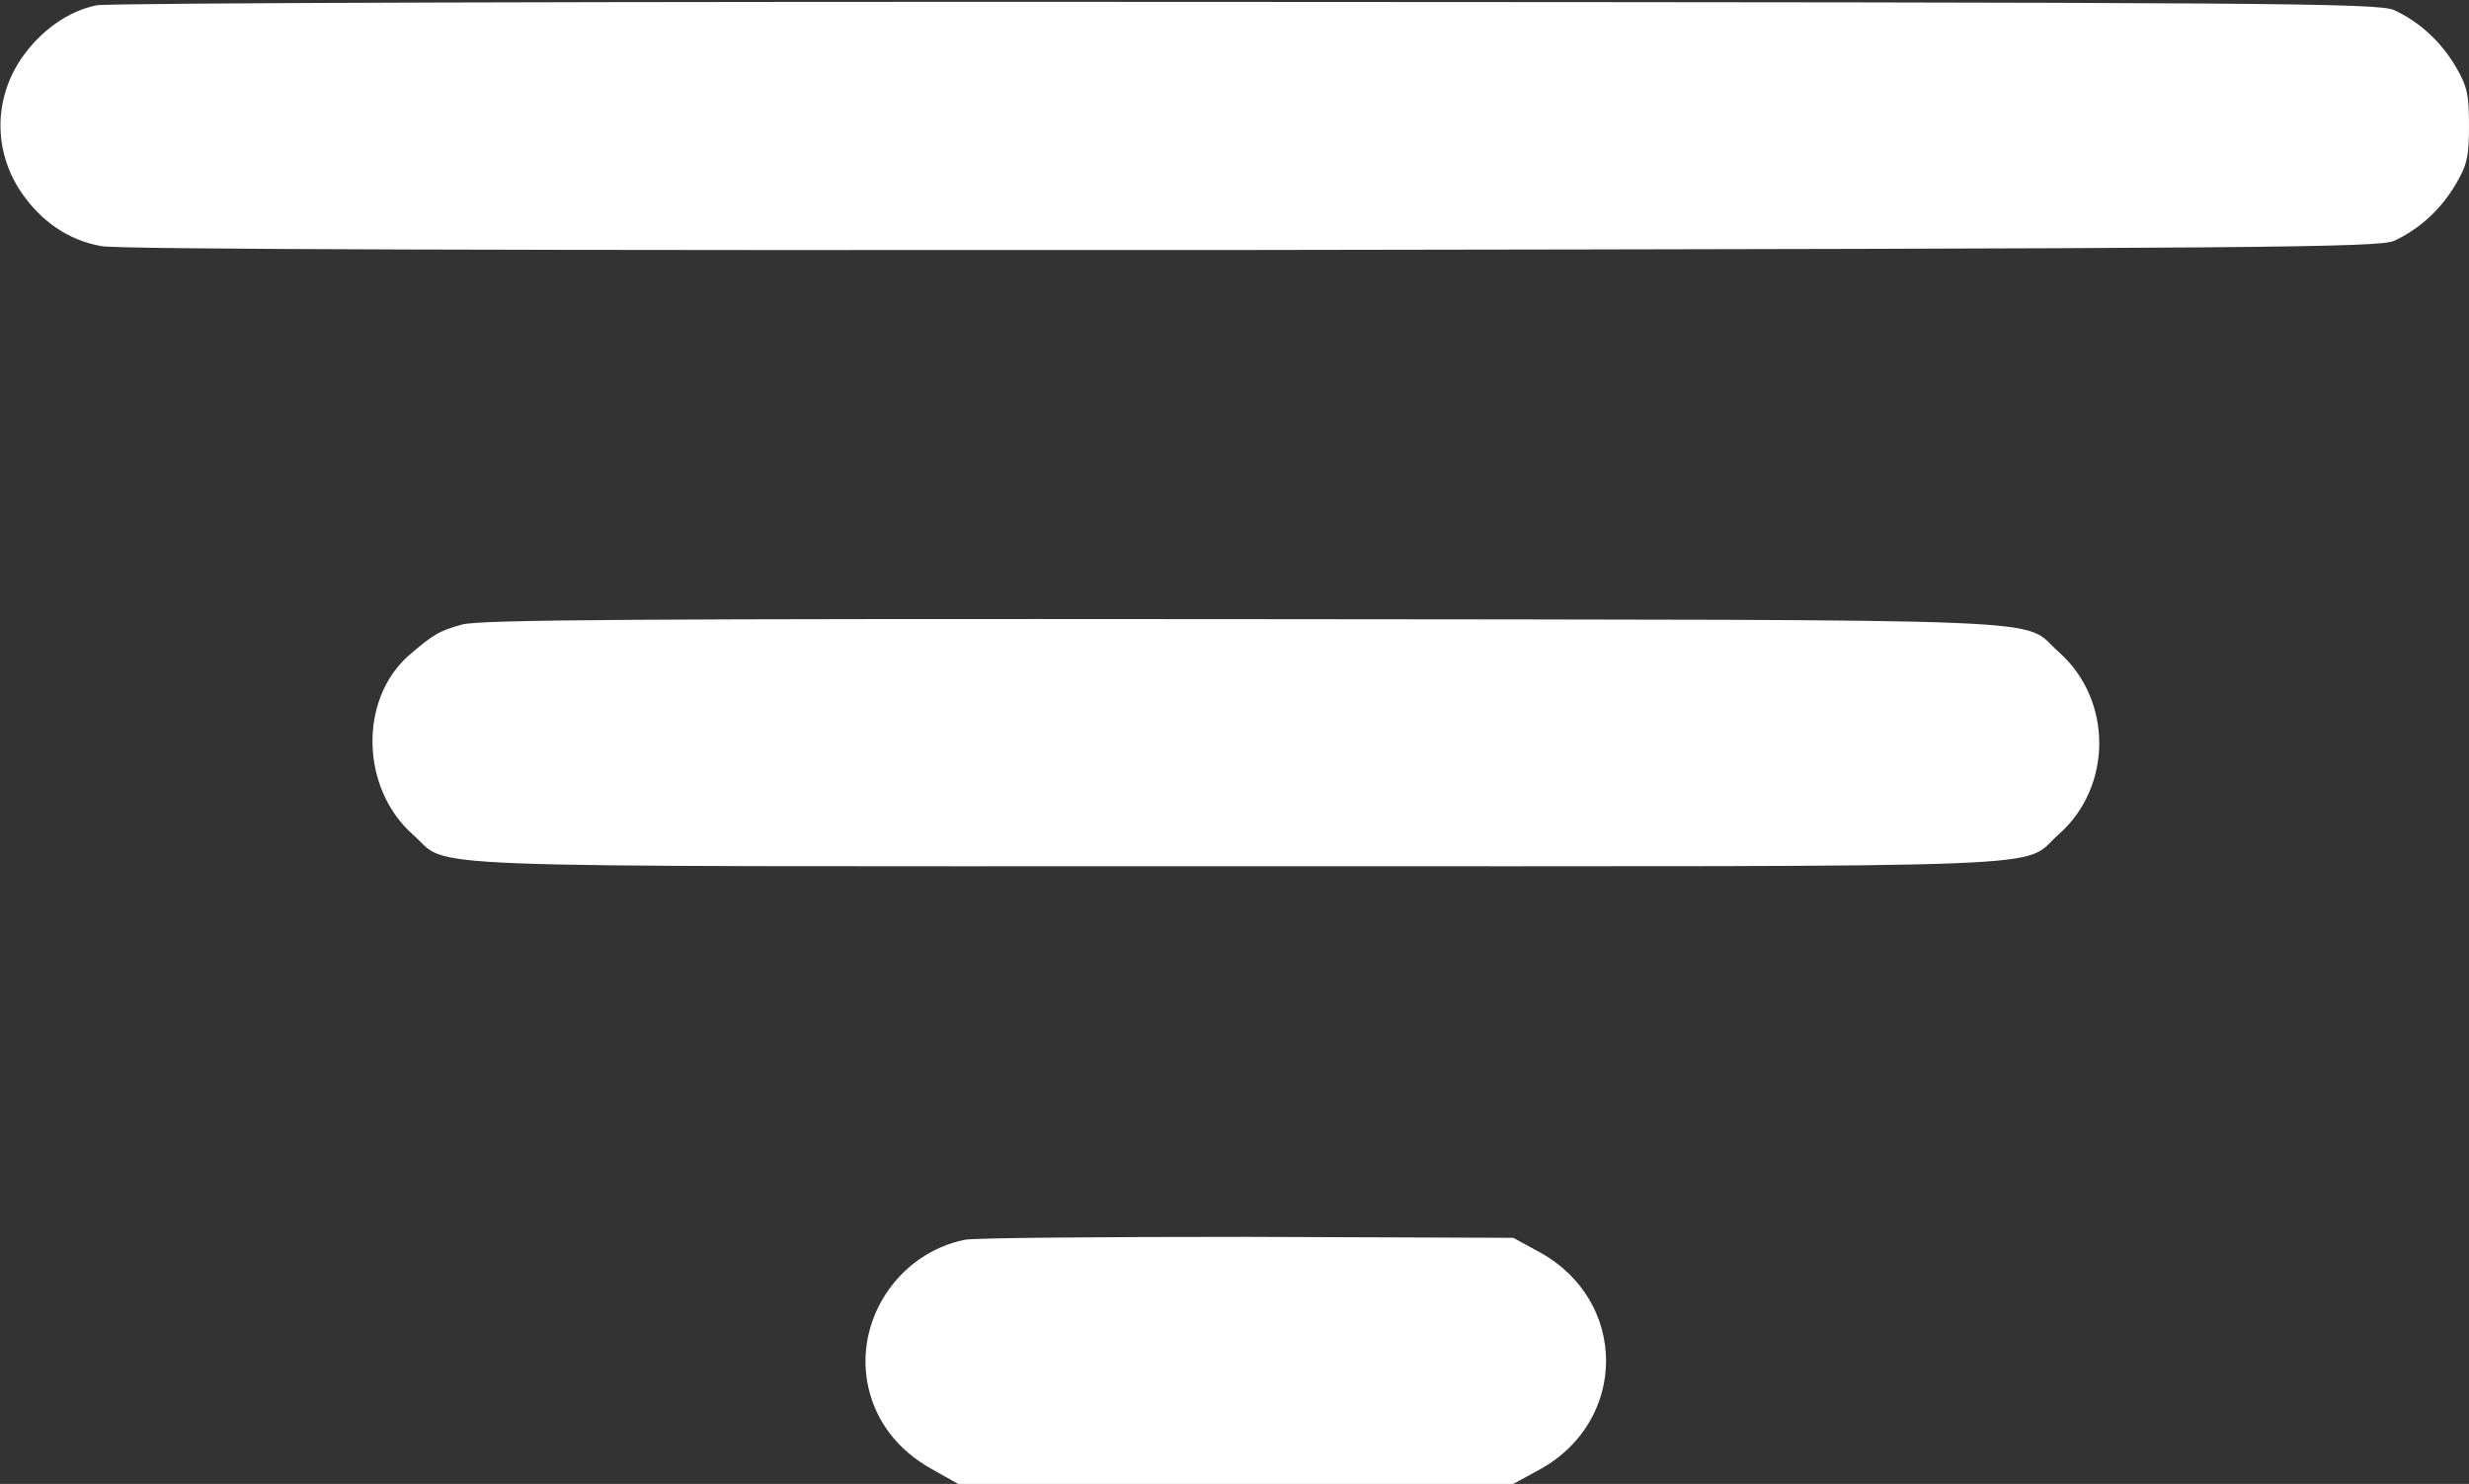 <svg width="682" height="410" viewBox="0 0 682 410" fill="none" xmlns="http://www.w3.org/2000/svg">
<rect x="0" y="0" width="682" height="410" fill="#333333" stroke="none"/>
<path d="M26.667 1.466C18.8 3.066 11.067 8.533 5.734 16.4C-1.733 27.6 -1.733 41.733 5.734 52.933C11.334 61.2 18.934 66.4 28 68C32.934 68.933 140.4 69.2 346 69.066C627.334 68.666 657.067 68.4 661.334 66.533C668.267 63.333 674.267 57.866 678.4 50.8C681.467 45.6 682 43.2 682 34.666C682 26.133 681.467 23.733 678.4 18.533C674.267 11.466 668.267 6 661.334 2.8C657.067 0.8 627.467 0.666 344.667 0.533C168 0.4 30 0.8 26.667 1.466Z" fill="white"/>
<path d="M127.734 172.533C121.334 174.267 119.6 175.333 112.8 181.2C99.067 193.467 99.734 217.867 114 230.533C124.934 240.133 105.334 239.333 341.334 239.333C577.334 239.333 557.734 240.133 568.667 230.533C583.6 217.333 583.6 193.333 568.667 180.133C557.734 170.533 576.934 171.333 344 171.067C177.6 170.933 132.667 171.2 127.734 172.533Z" fill="white"/>
<path d="M266.534 342.533C248.001 346.267 235.734 365.067 239.867 383.333C242.001 392.8 248.001 400.667 257.334 405.867L264.667 410H341.334H418.001L425.334 406C449.734 392.533 449.734 359.467 425.334 346L418.001 342L344.667 341.733C304.401 341.733 269.201 342 266.534 342.533Z" fill="white"/>
</svg>
